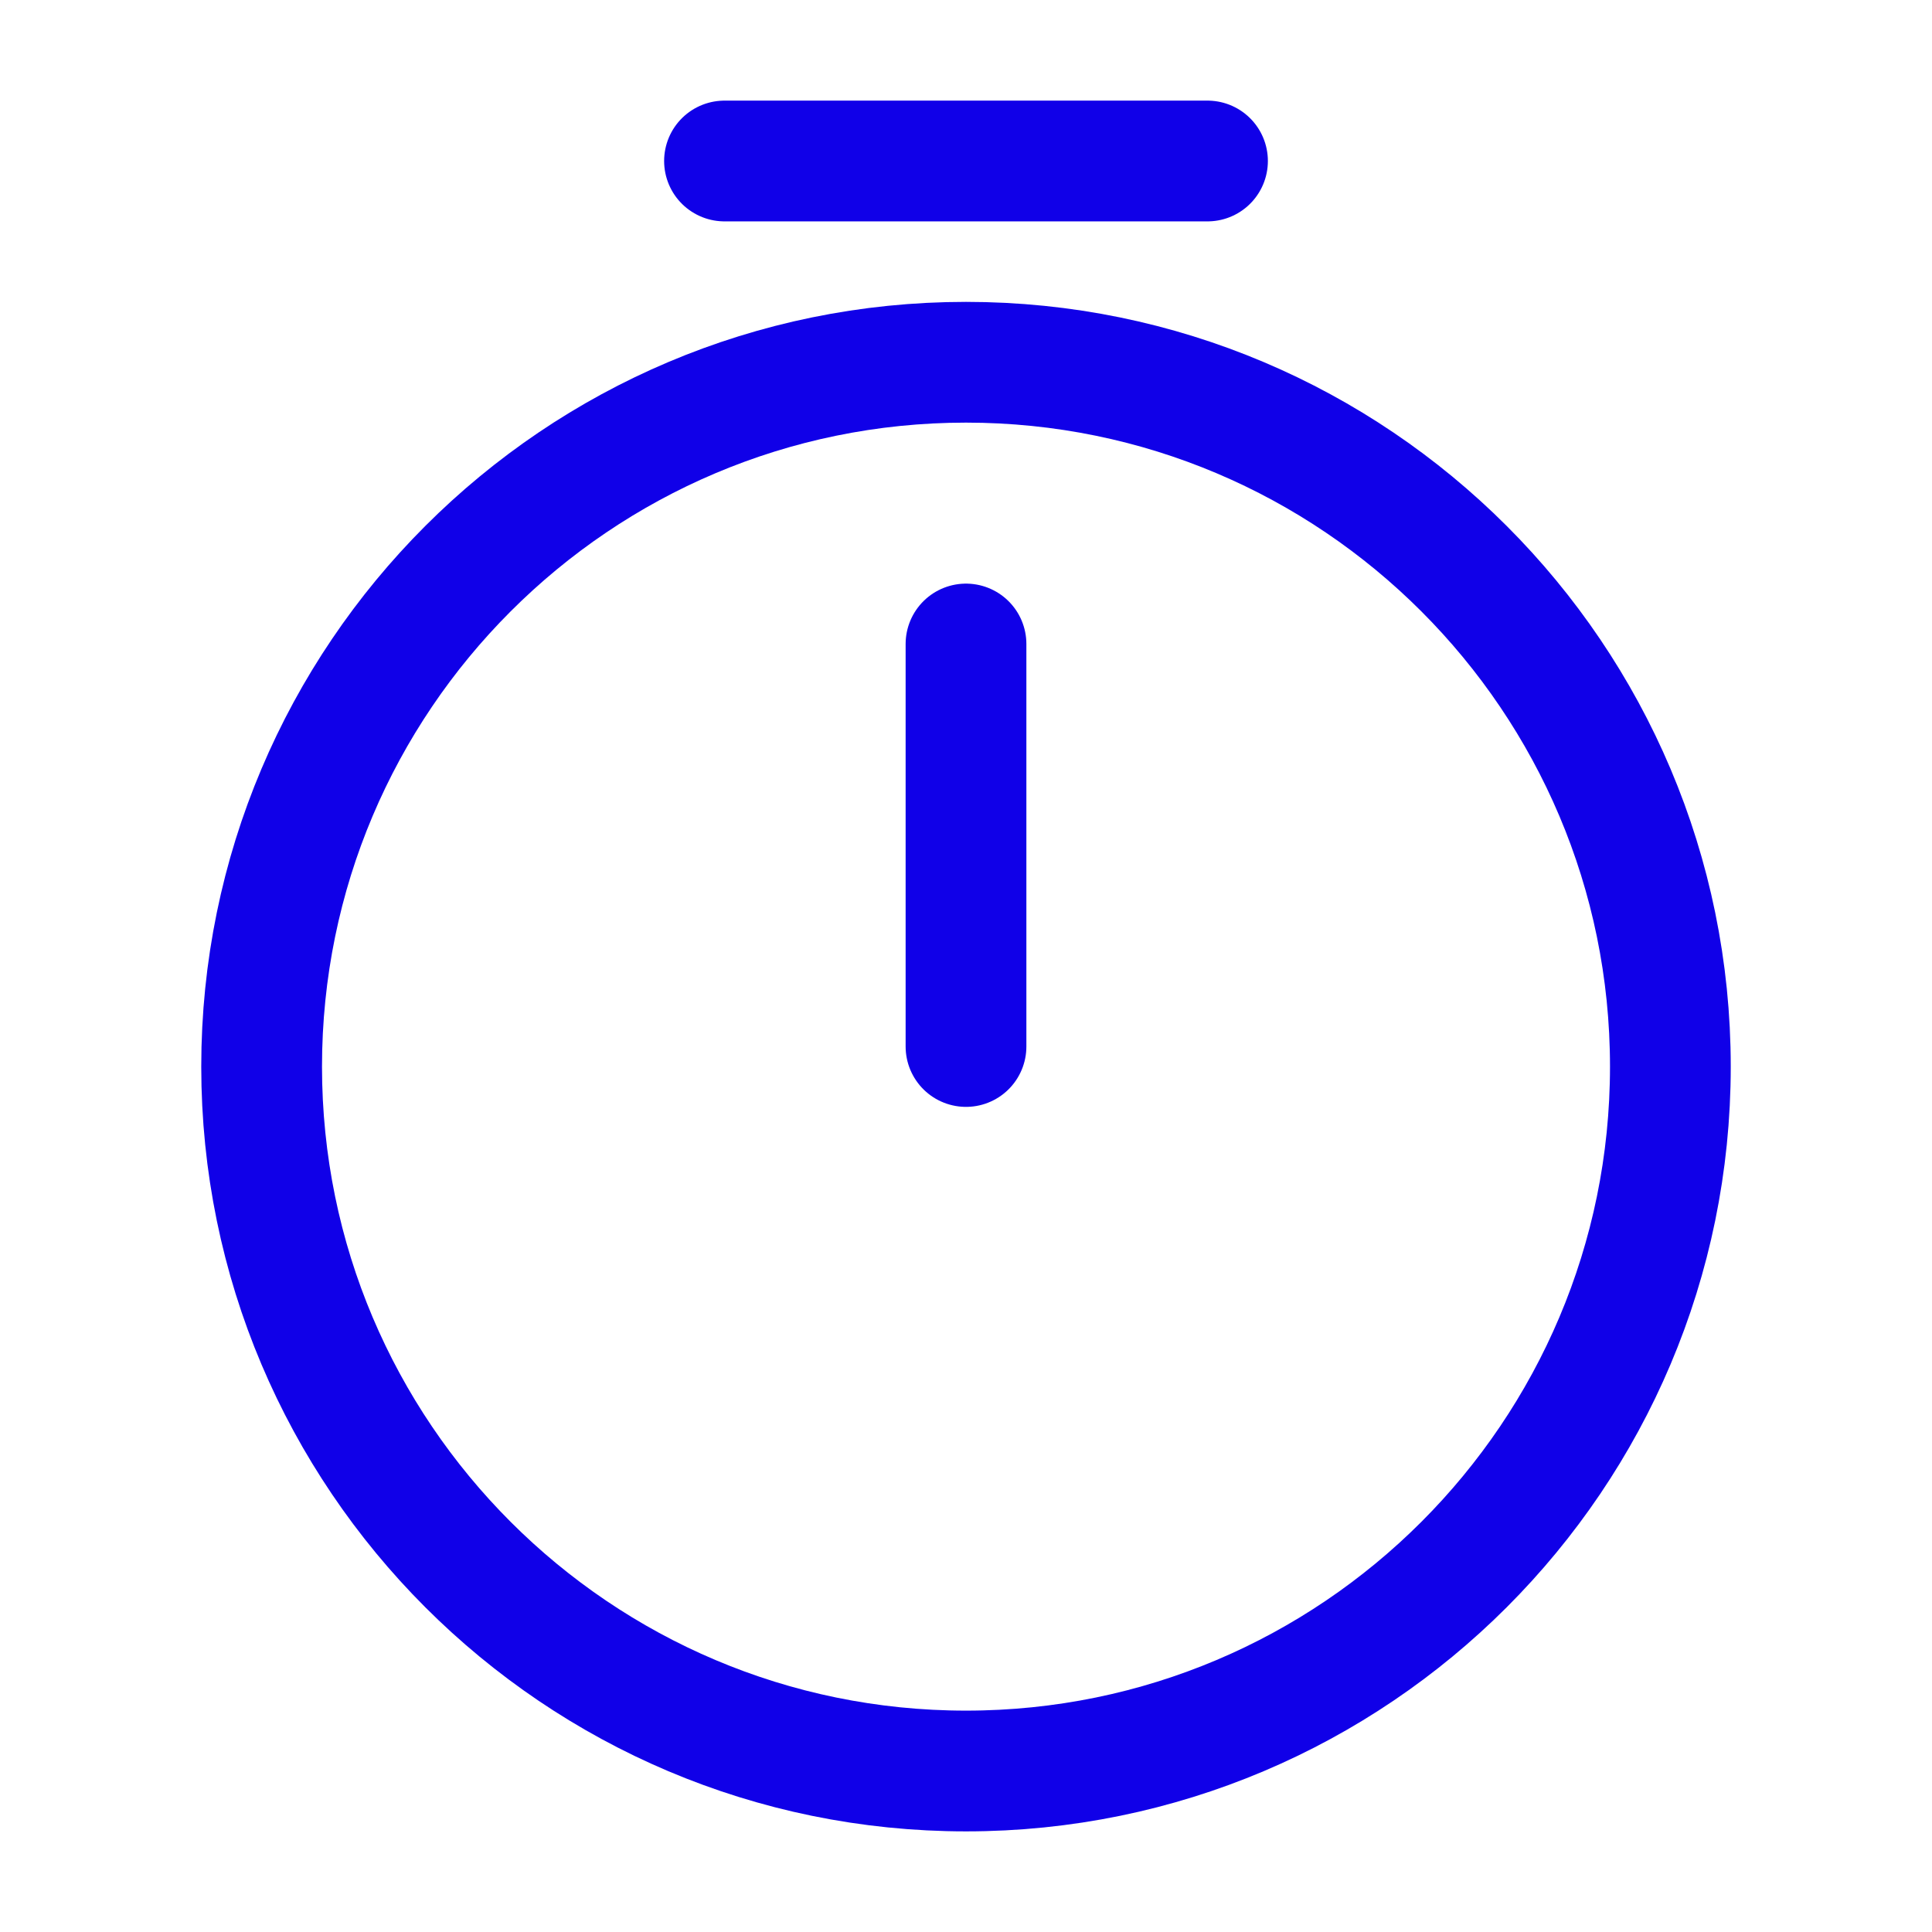 <svg width="24" height="24" viewBox="0 0 24 24" fill="none" xmlns="http://www.w3.org/2000/svg">
<path d="M20.75 13.25C20.75 18.08 16.83 22 12 22C7.17 22 3.25 18.08 3.25 13.25C3.25 8.42 7.17 4.5 12 4.5C16.83 4.5 20.75 8.42 20.75 13.25Z" stroke="#1000E8" stroke-width="1.5" stroke-linecap="round" stroke-linejoin="round"/>
<path d="M12 8V13" stroke="#1000E8" stroke-width="1.5" stroke-linecap="round" stroke-linejoin="round"/>
<path d="M9 2H15" stroke="#1000E8" stroke-width="1.5" stroke-miterlimit="10" stroke-linecap="round" stroke-linejoin="round"/>
</svg>
